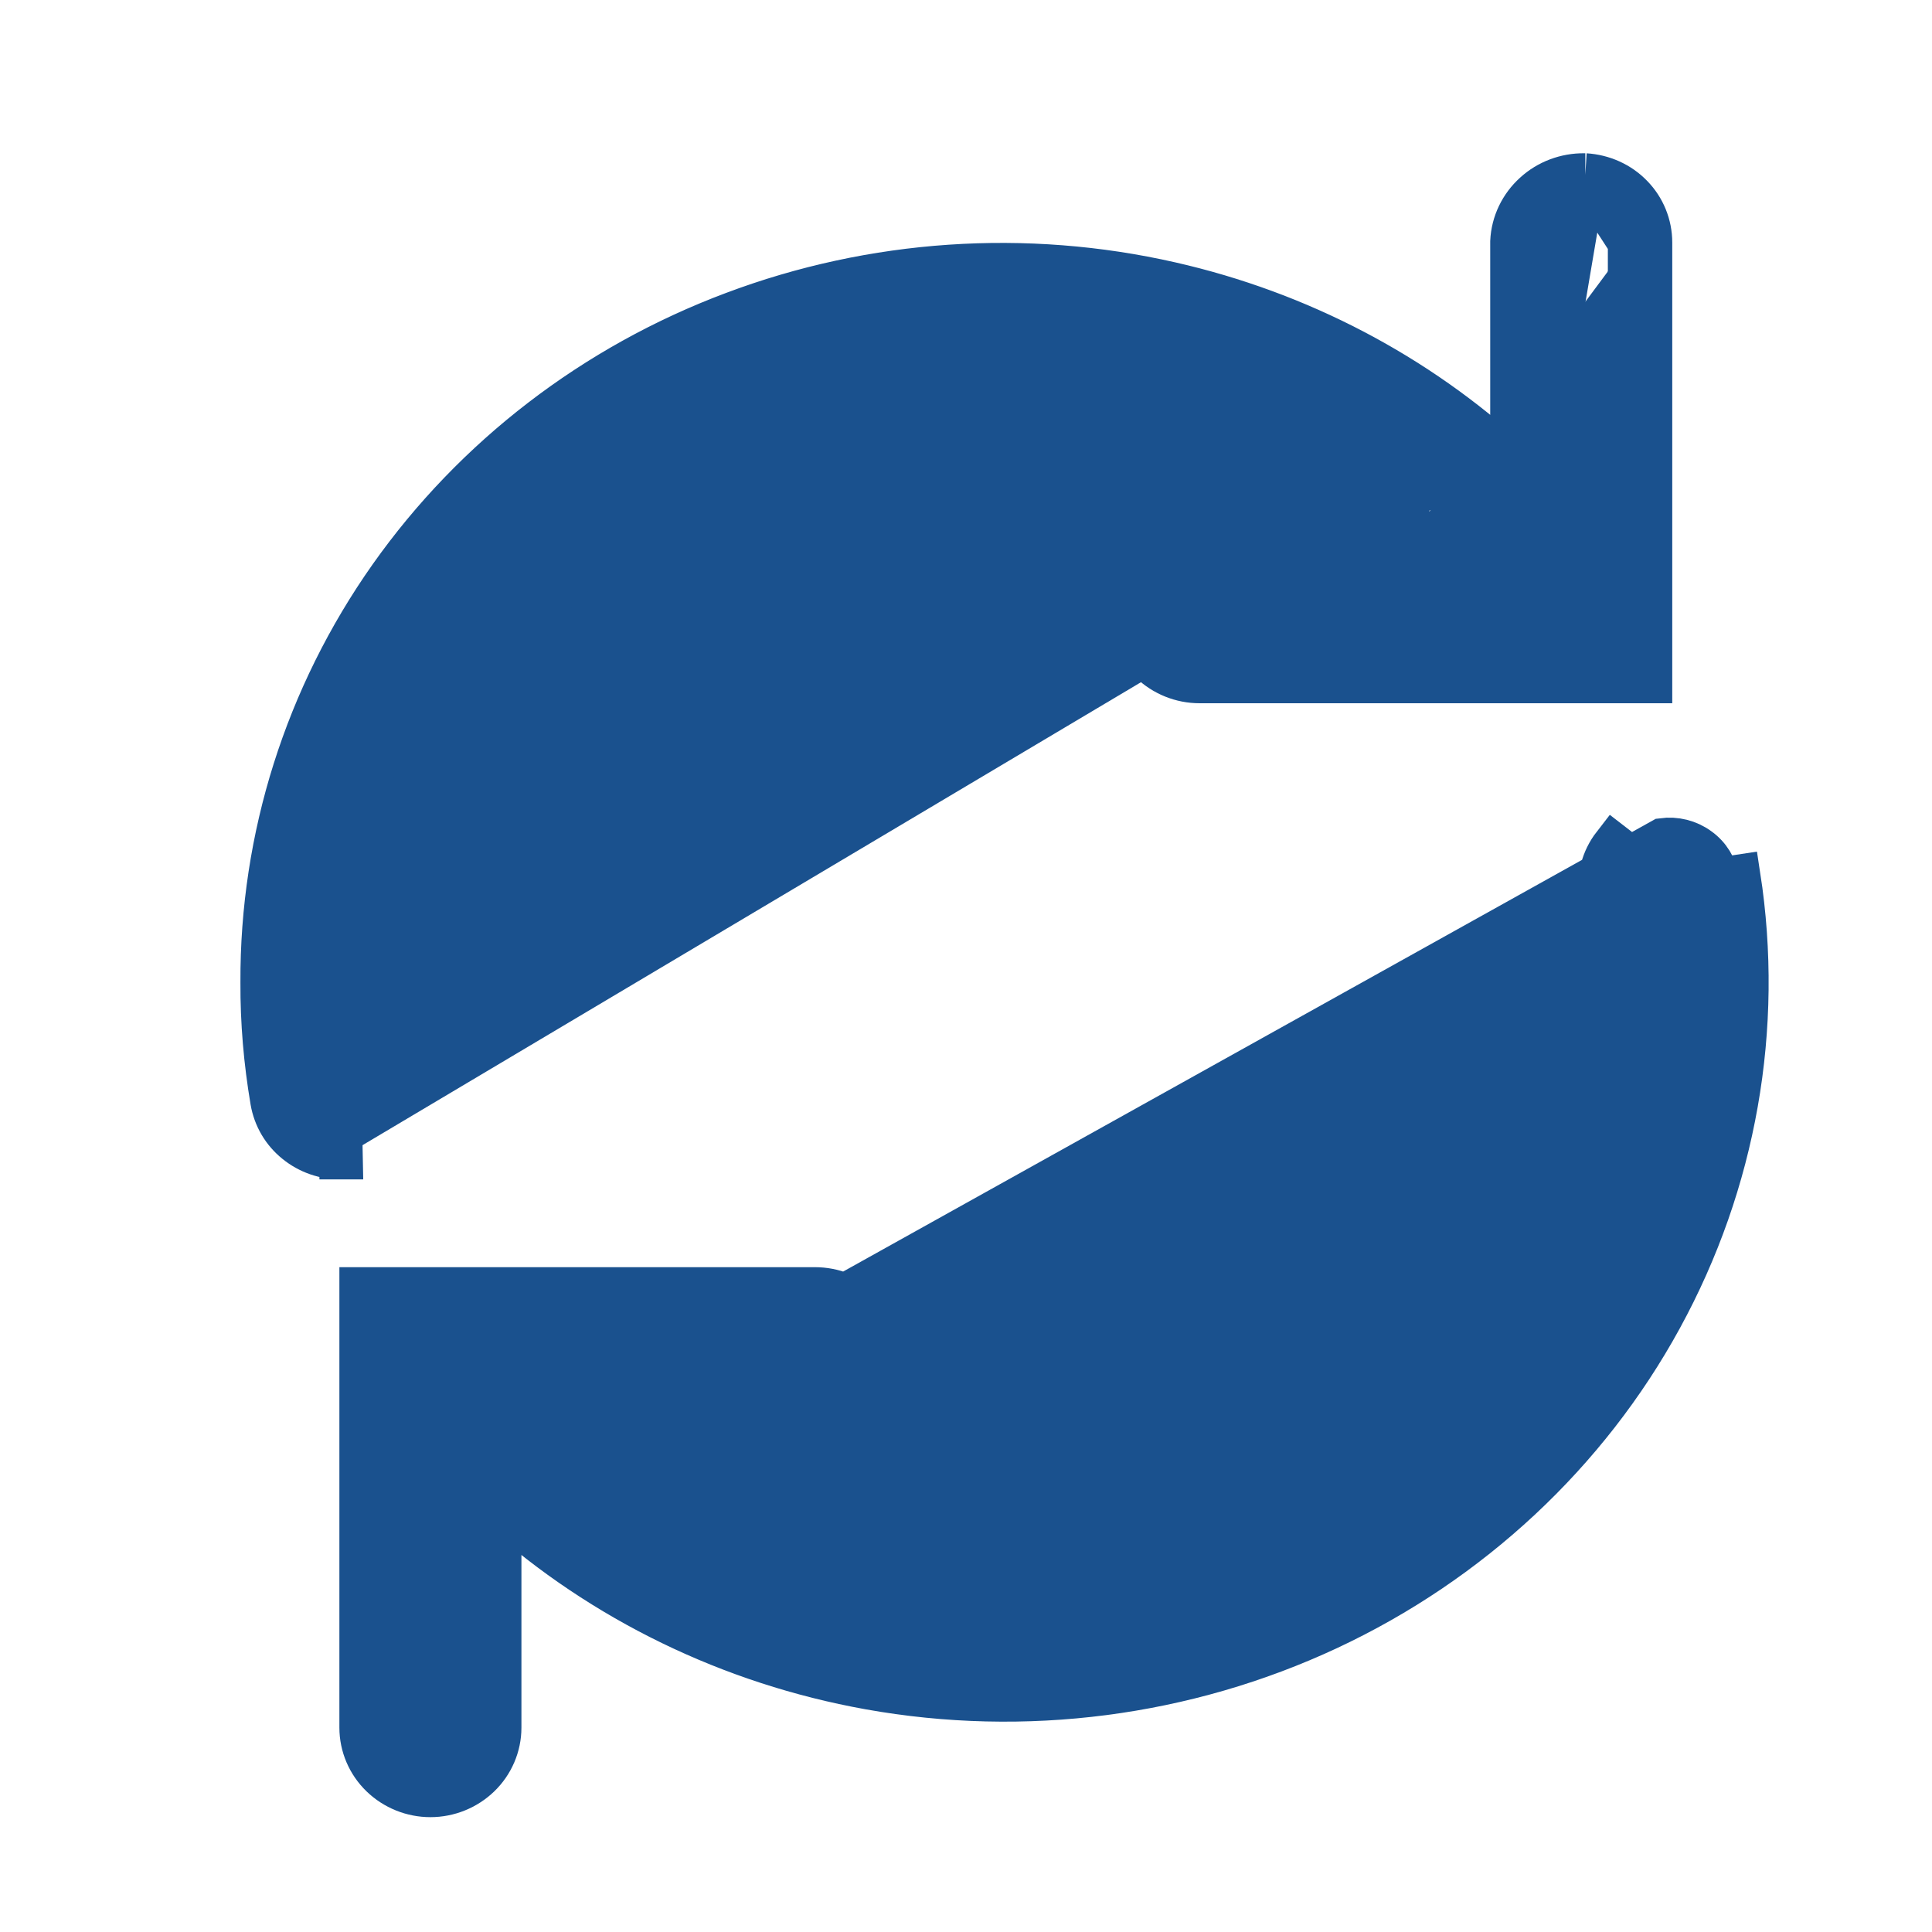 <svg width="9" height="9" viewBox="0 0 9 9" fill="none" xmlns="http://www.w3.org/2000/svg">
<g clip-path="url(#clip0)">
<path d="M2.856 6.635C3.213 6.928 3.642 7.132 4.104 7.225C4.651 7.335 5.22 7.285 5.738 7.082C6.256 6.879 6.698 6.532 7.01 6.085C7.322 5.639 7.489 5.114 7.49 4.577C7.488 4.442 7.477 4.308 7.455 4.175L7.455 4.174L7.455 4.174C7.442 4.089 7.465 4.003 7.517 3.936C7.517 3.936 7.517 3.936 7.517 3.936L7.596 3.997L2.856 6.635ZM2.856 6.635H3.796C3.881 6.635 3.963 6.603 4.024 6.544C4.085 6.485 4.12 6.404 4.12 6.319C4.12 6.234 4.085 6.153 4.024 6.094C3.963 6.035 3.881 6.003 3.796 6.003H1.781H1.681V6.103V8.048C1.681 8.133 1.716 8.214 1.777 8.273C1.838 8.332 1.92 8.365 2.005 8.365C2.09 8.365 2.172 8.332 2.233 8.273C2.294 8.214 2.329 8.133 2.329 8.048V7.029C2.808 7.458 3.404 7.748 4.049 7.864C4.774 7.994 5.522 7.897 6.186 7.587C6.849 7.277 7.394 6.769 7.738 6.139C8.083 5.508 8.21 4.787 8.101 4.081C8.101 4.081 8.101 4.081 8.101 4.081L8.002 4.096C7.993 4.039 7.961 3.987 7.913 3.953C7.865 3.918 7.805 3.903 7.745 3.911L2.856 6.635Z" fill="#1A518E" stroke="#1A518E" stroke-width="0.2"/>
<path d="M7.385 0.814L7.385 0.814C7.466 0.819 7.544 0.853 7.601 0.912C7.658 0.97 7.69 1.048 7.69 1.13M7.385 0.814L7.59 1.13M7.385 0.814L7.38 0.814C7.295 0.813 7.211 0.844 7.148 0.902C7.085 0.959 7.046 1.039 7.042 1.125L7.042 1.125V1.13V2.151M7.385 0.814L7.142 2.247C7.109 2.214 7.076 2.182 7.042 2.151M7.69 1.13L7.59 1.13M7.69 1.13V1.13H7.59M7.69 1.13V3.076V3.176H7.59H5.588C5.503 3.176 5.421 3.143 5.36 3.084C5.299 3.025 5.264 2.945 5.264 2.86C5.264 2.775 5.299 2.694 5.36 2.635C5.421 2.576 5.503 2.543 5.588 2.543H6.54M7.59 1.13V2.976V3.076H7.49H5.588C5.528 3.076 5.471 3.053 5.429 3.012C5.387 2.972 5.364 2.917 5.364 2.86C5.364 2.802 5.387 2.747 5.429 2.707C5.471 2.666 5.528 2.643 5.588 2.643H6.651C6.615 2.609 6.578 2.576 6.54 2.543M6.54 2.543C6.318 2.353 6.066 2.198 5.792 2.084C5.441 1.938 5.062 1.864 4.679 1.866L4.679 1.866C3.932 1.866 3.217 2.152 2.69 2.661C2.163 3.169 1.868 3.858 1.868 4.576H1.768C1.768 3.831 2.074 3.116 2.62 2.589C3.166 2.062 3.907 1.766 4.679 1.766C5.075 1.764 5.467 1.841 5.83 1.992C6.149 2.124 6.441 2.311 6.69 2.543H6.54ZM1.589 5.394C1.589 5.394 1.589 5.394 1.59 5.394L1.588 5.294V5.394H1.589ZM1.589 5.394C1.513 5.395 1.438 5.369 1.379 5.321C1.319 5.273 1.279 5.205 1.266 5.129C1.235 4.946 1.219 4.761 1.22 4.576C1.217 3.902 1.425 3.243 1.818 2.686C2.211 2.13 2.769 1.701 3.418 1.458C4.067 1.214 4.777 1.166 5.454 1.32C6.052 1.456 6.599 1.743 7.042 2.151M1.589 5.394L1.365 5.112C1.334 4.935 1.319 4.756 1.32 4.576C1.317 3.923 1.519 3.284 1.9 2.744C2.281 2.204 2.822 1.788 3.453 1.551C4.083 1.315 4.774 1.268 5.432 1.418C6.044 1.557 6.601 1.859 7.042 2.289V2.151" fill="#1A518E" stroke="#1A518E" stroke-width="0.2"/>
</g>
<defs>
<clipPath id="clip0">
<rect width="8.061" height="7.783" fill="white" transform="translate(0.648 0.698)"/>
</clipPath>
</defs>
</svg>
